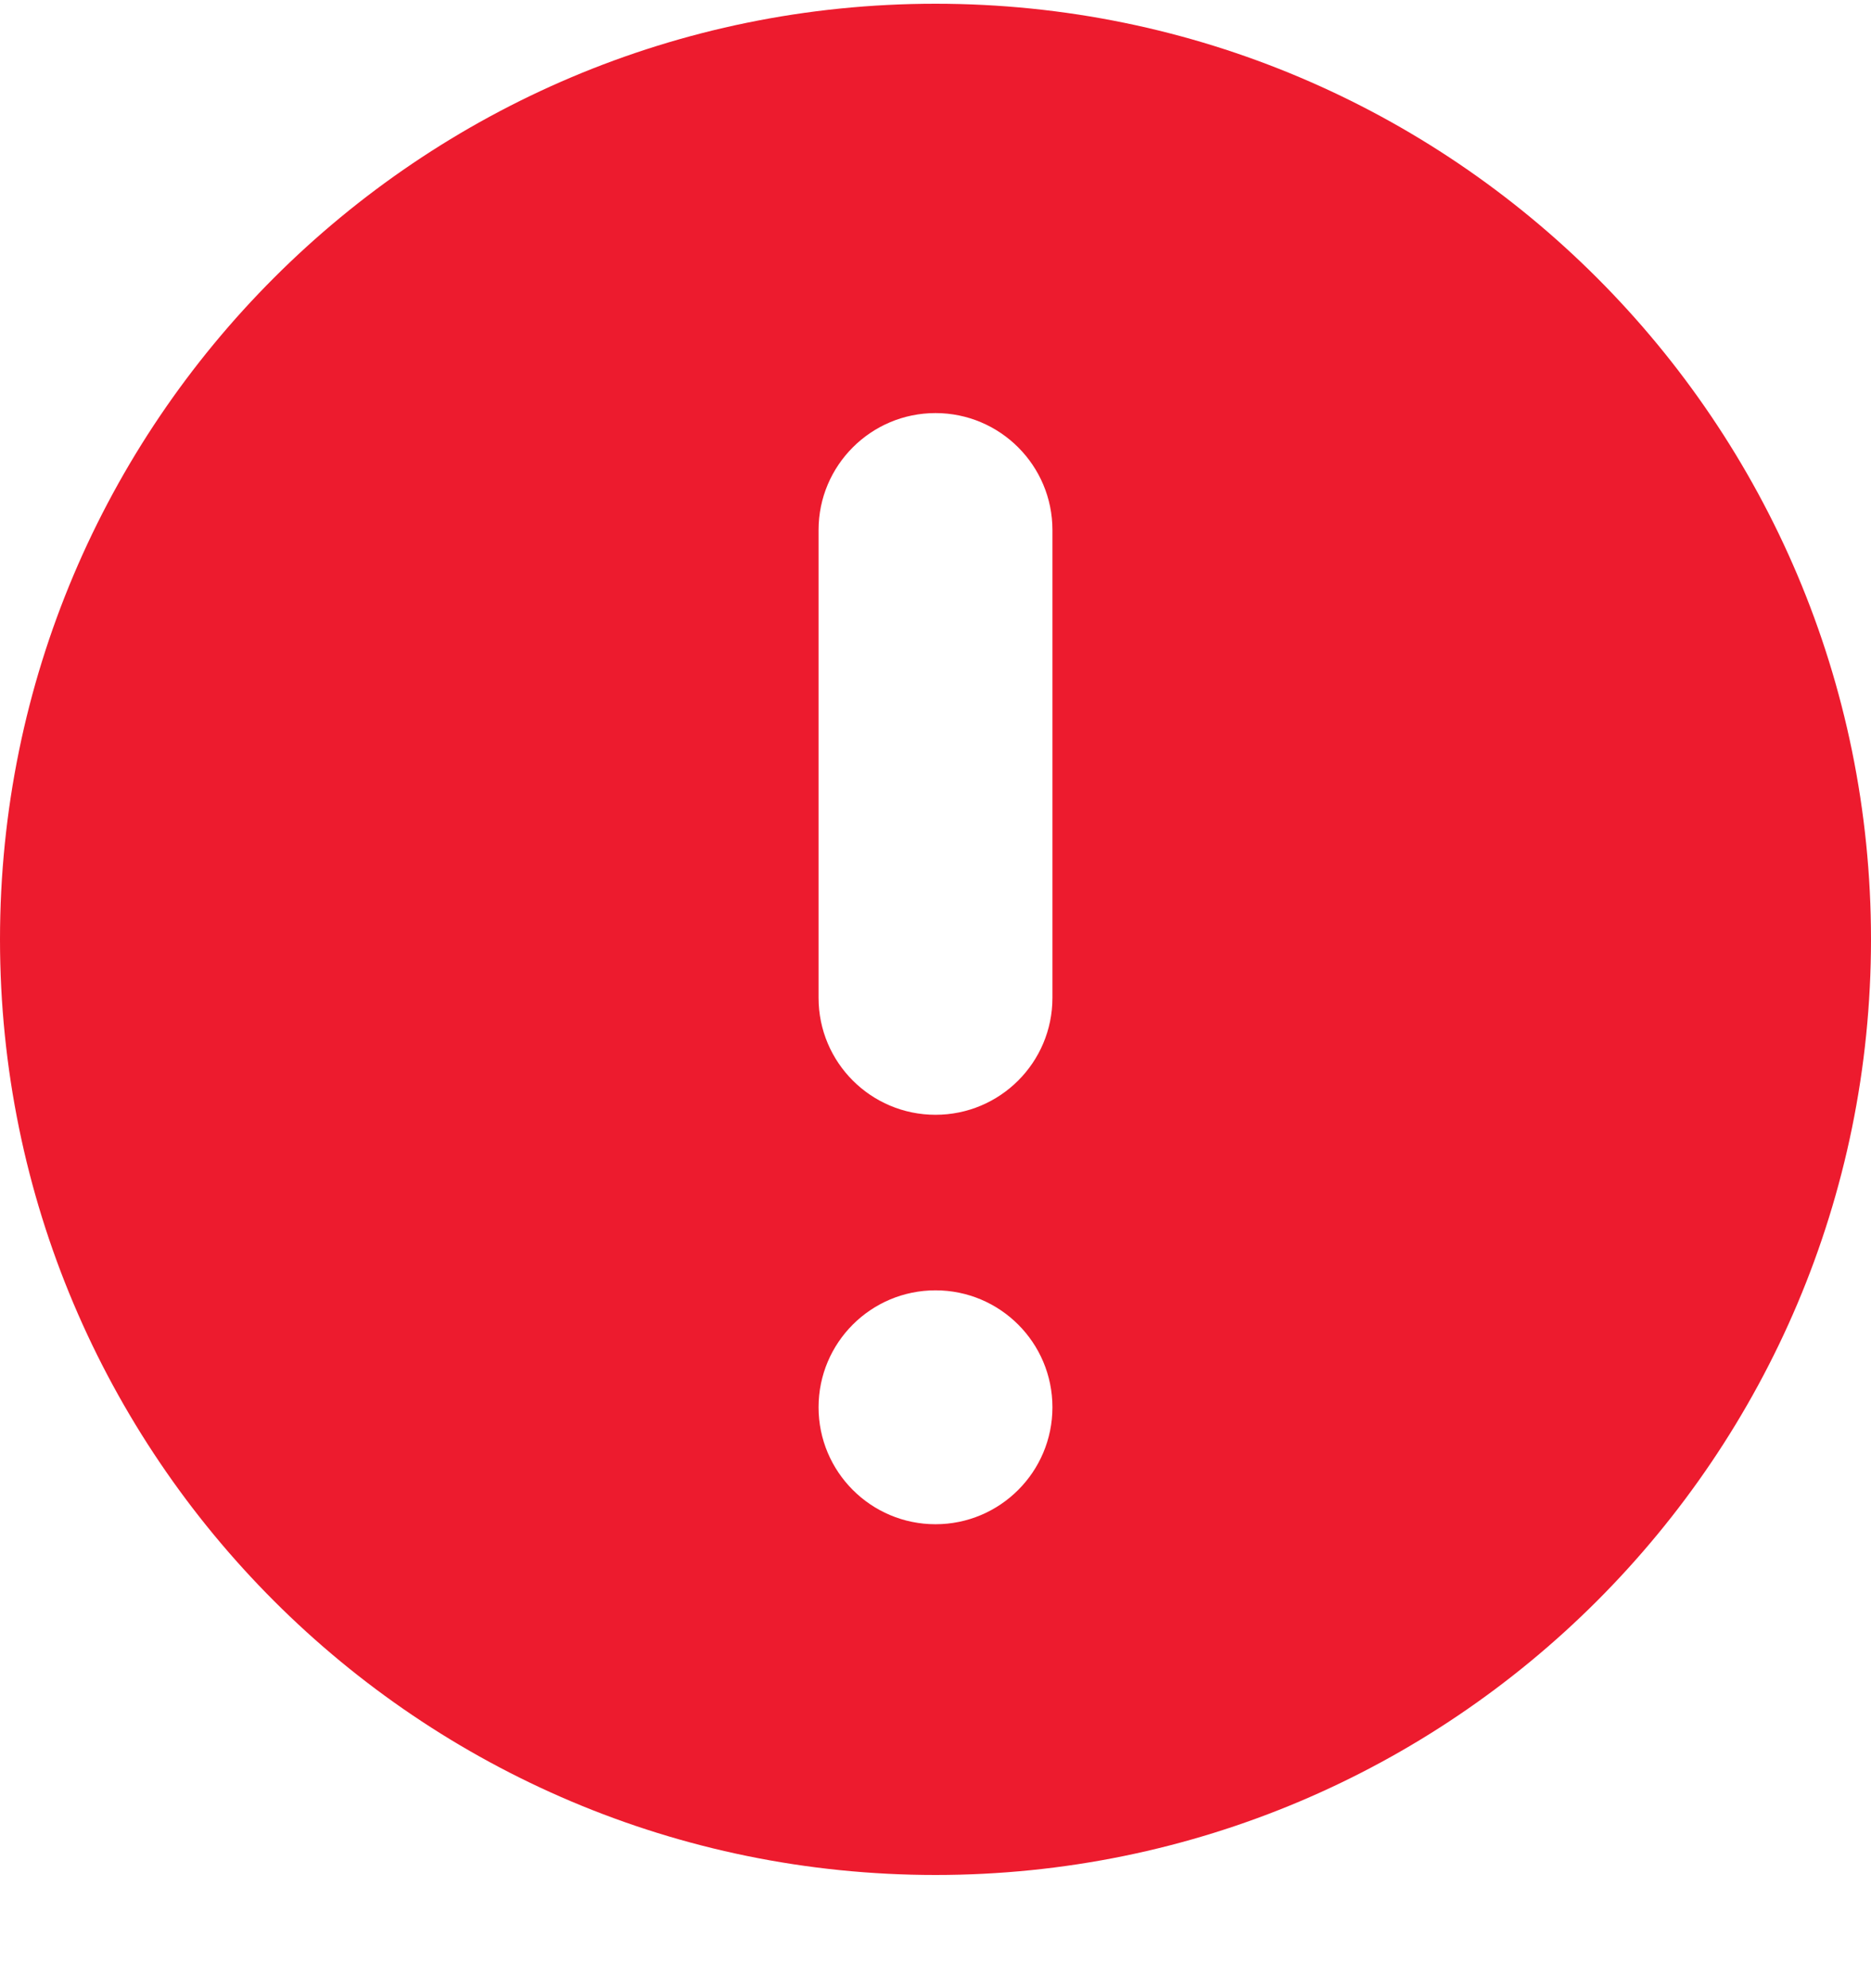 <svg width="16" height="17" viewBox="0 0 16 17" fill="none" xmlns="http://www.w3.org/2000/svg">
<path fill-rule="evenodd" clip-rule="evenodd" d="M8 0.032C3.582 0.032 0 3.614 0 8.032C0 12.451 3.582 16.032 8 16.032C12.418 16.032 16 12.451 16 8.032C16 3.614 12.418 0.032 8 0.032ZM7 12.033C7 12.585 7.448 13.033 8 13.033C8.552 13.033 9 12.585 9 12.033C9 11.48 8.552 11.033 8 11.033C7.448 11.033 7 11.48 7 12.033ZM7 8.532C7 9.085 7.448 9.532 8 9.532C8.552 9.532 9 9.085 9 8.532L9 4.532C9 3.98 8.552 3.532 8 3.532C7.448 3.532 7 3.98 7 4.532V8.532Z" fill="#ED1B2E"/>
</svg>
